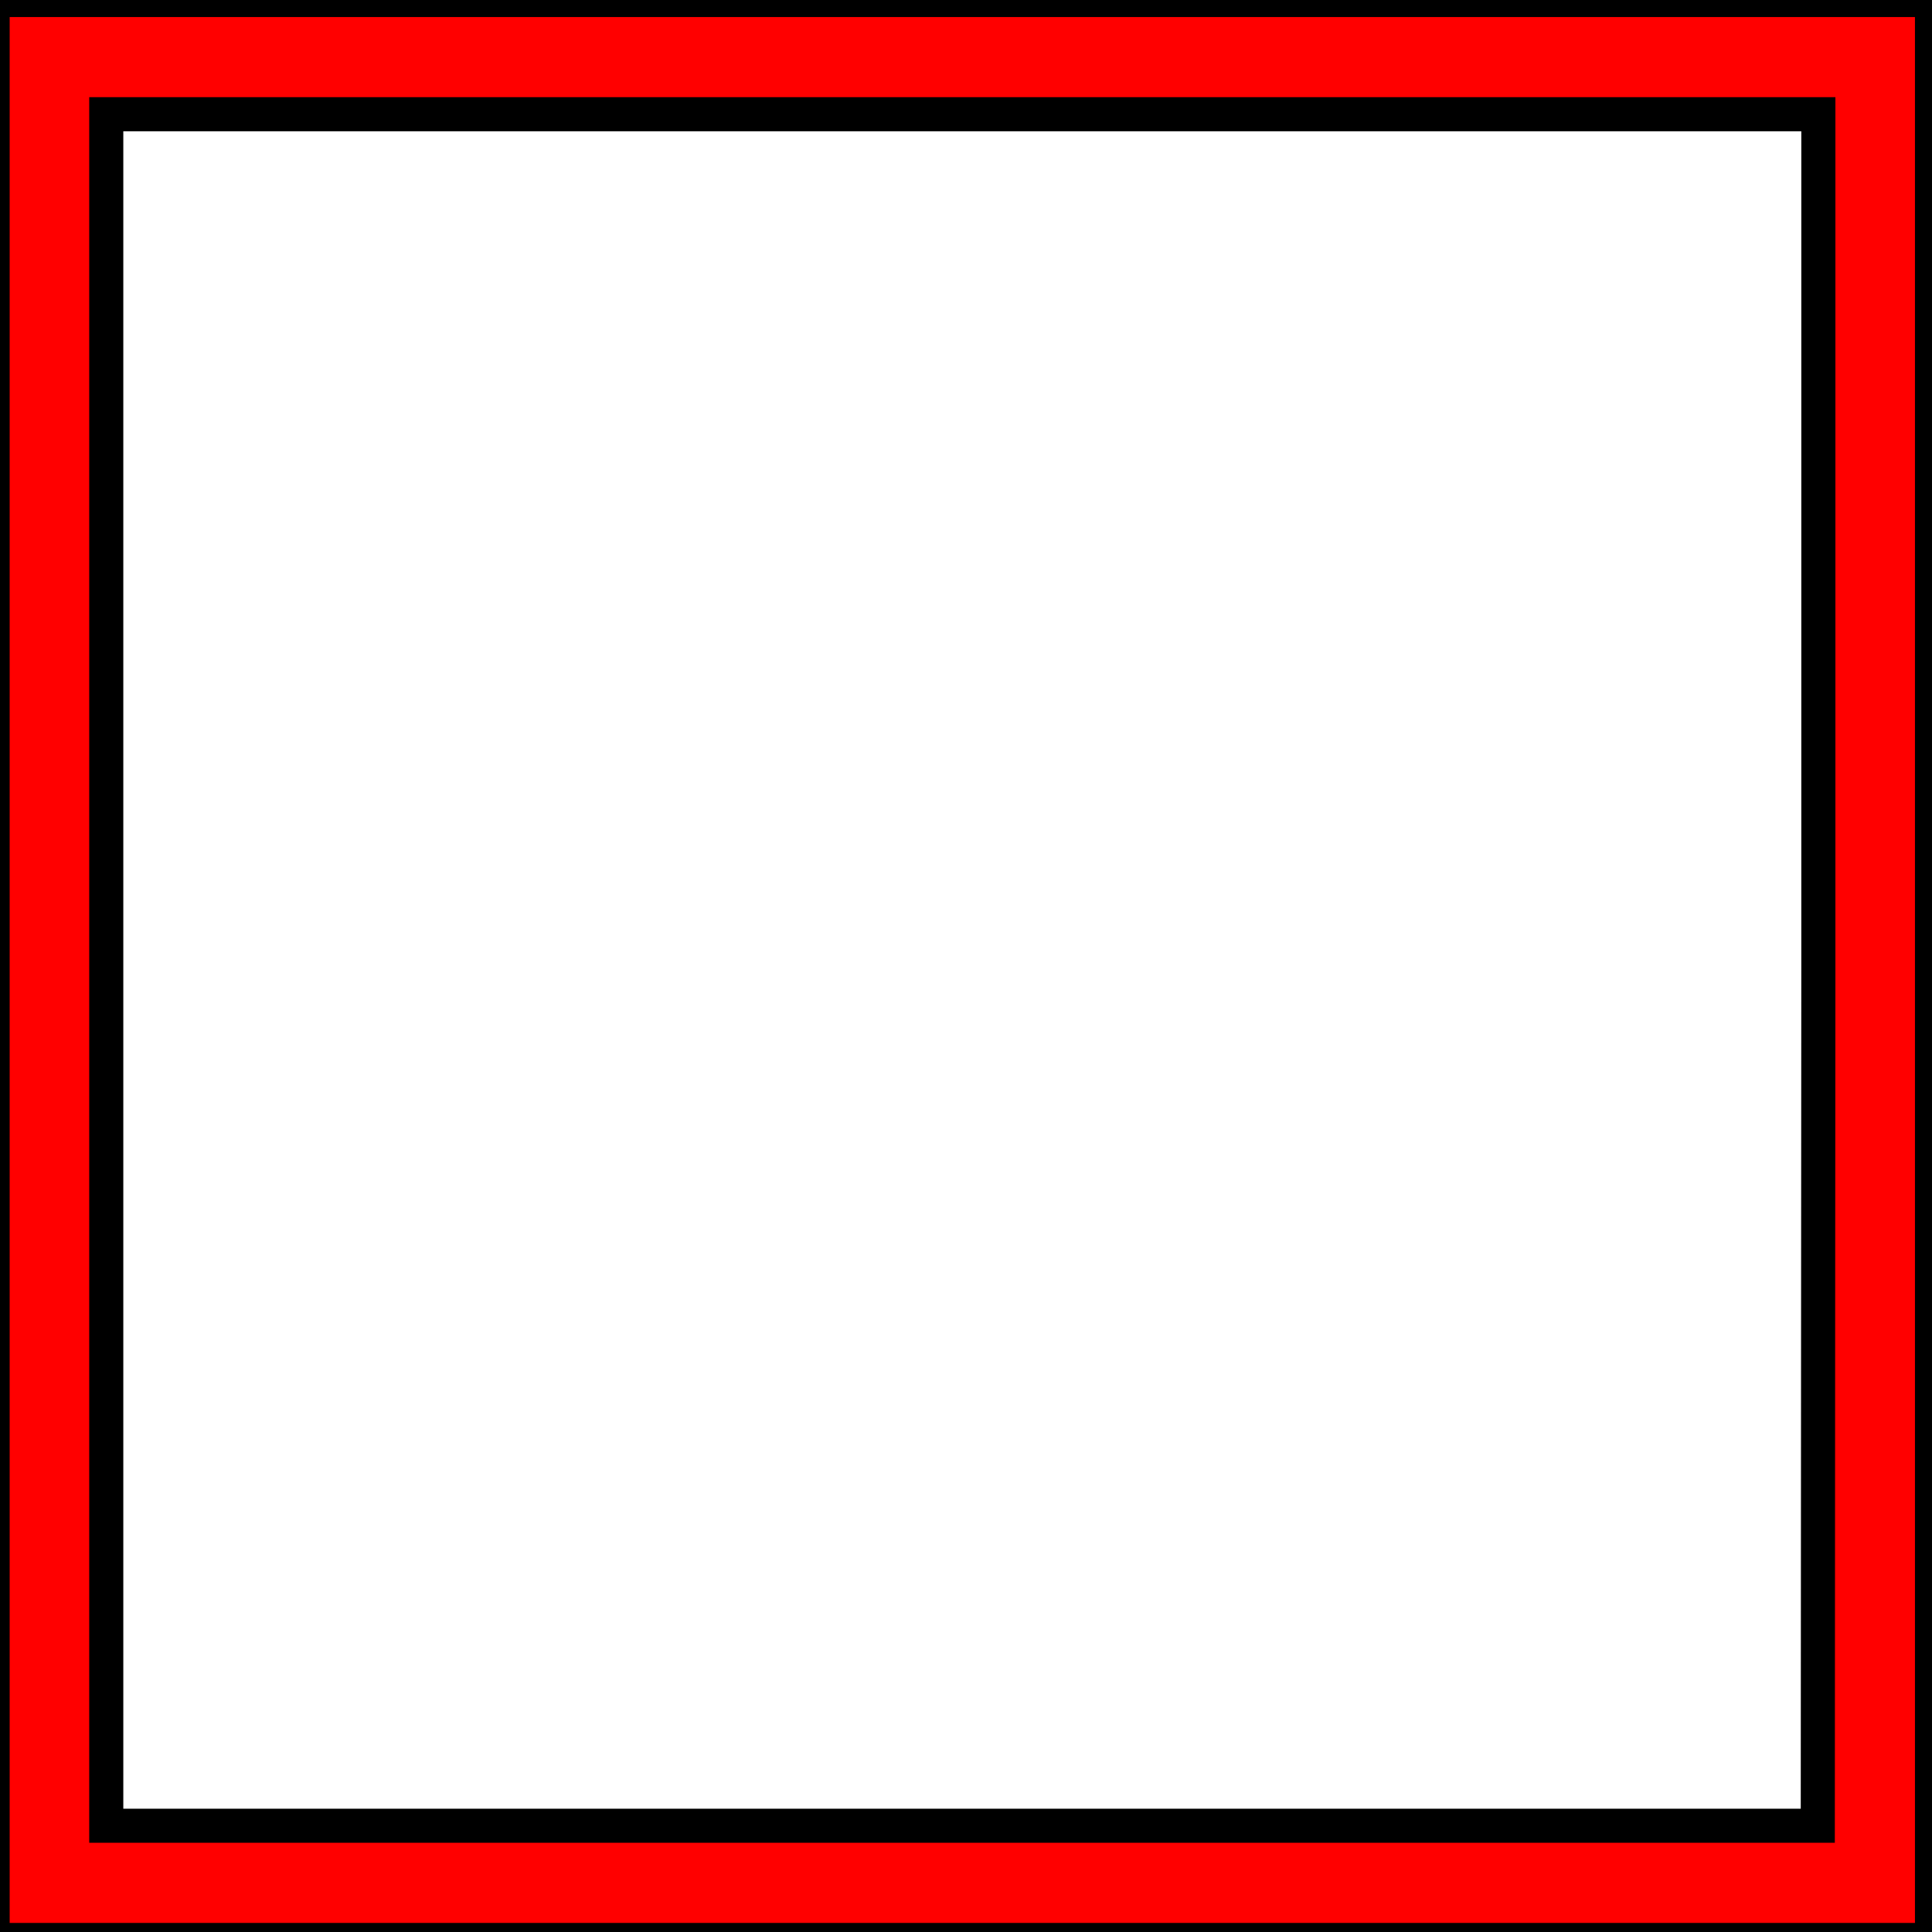 <svg xmlns="http://www.w3.org/2000/svg" height="34" width="34" viewbox="0 0 34 34">
    <path
        style="fill:#ff0000;stroke:#000000;stroke-width:0.6px"
        d="M -0.13,17.07 V 0 H 16.93 34 v 17.07 17.07 H 16.93 -0.13 Z m 32.13,0 V 2.01 H 16.93 1.87 V 17.07 32.13 H 16.93 31.99 Z"
    />
</svg>
